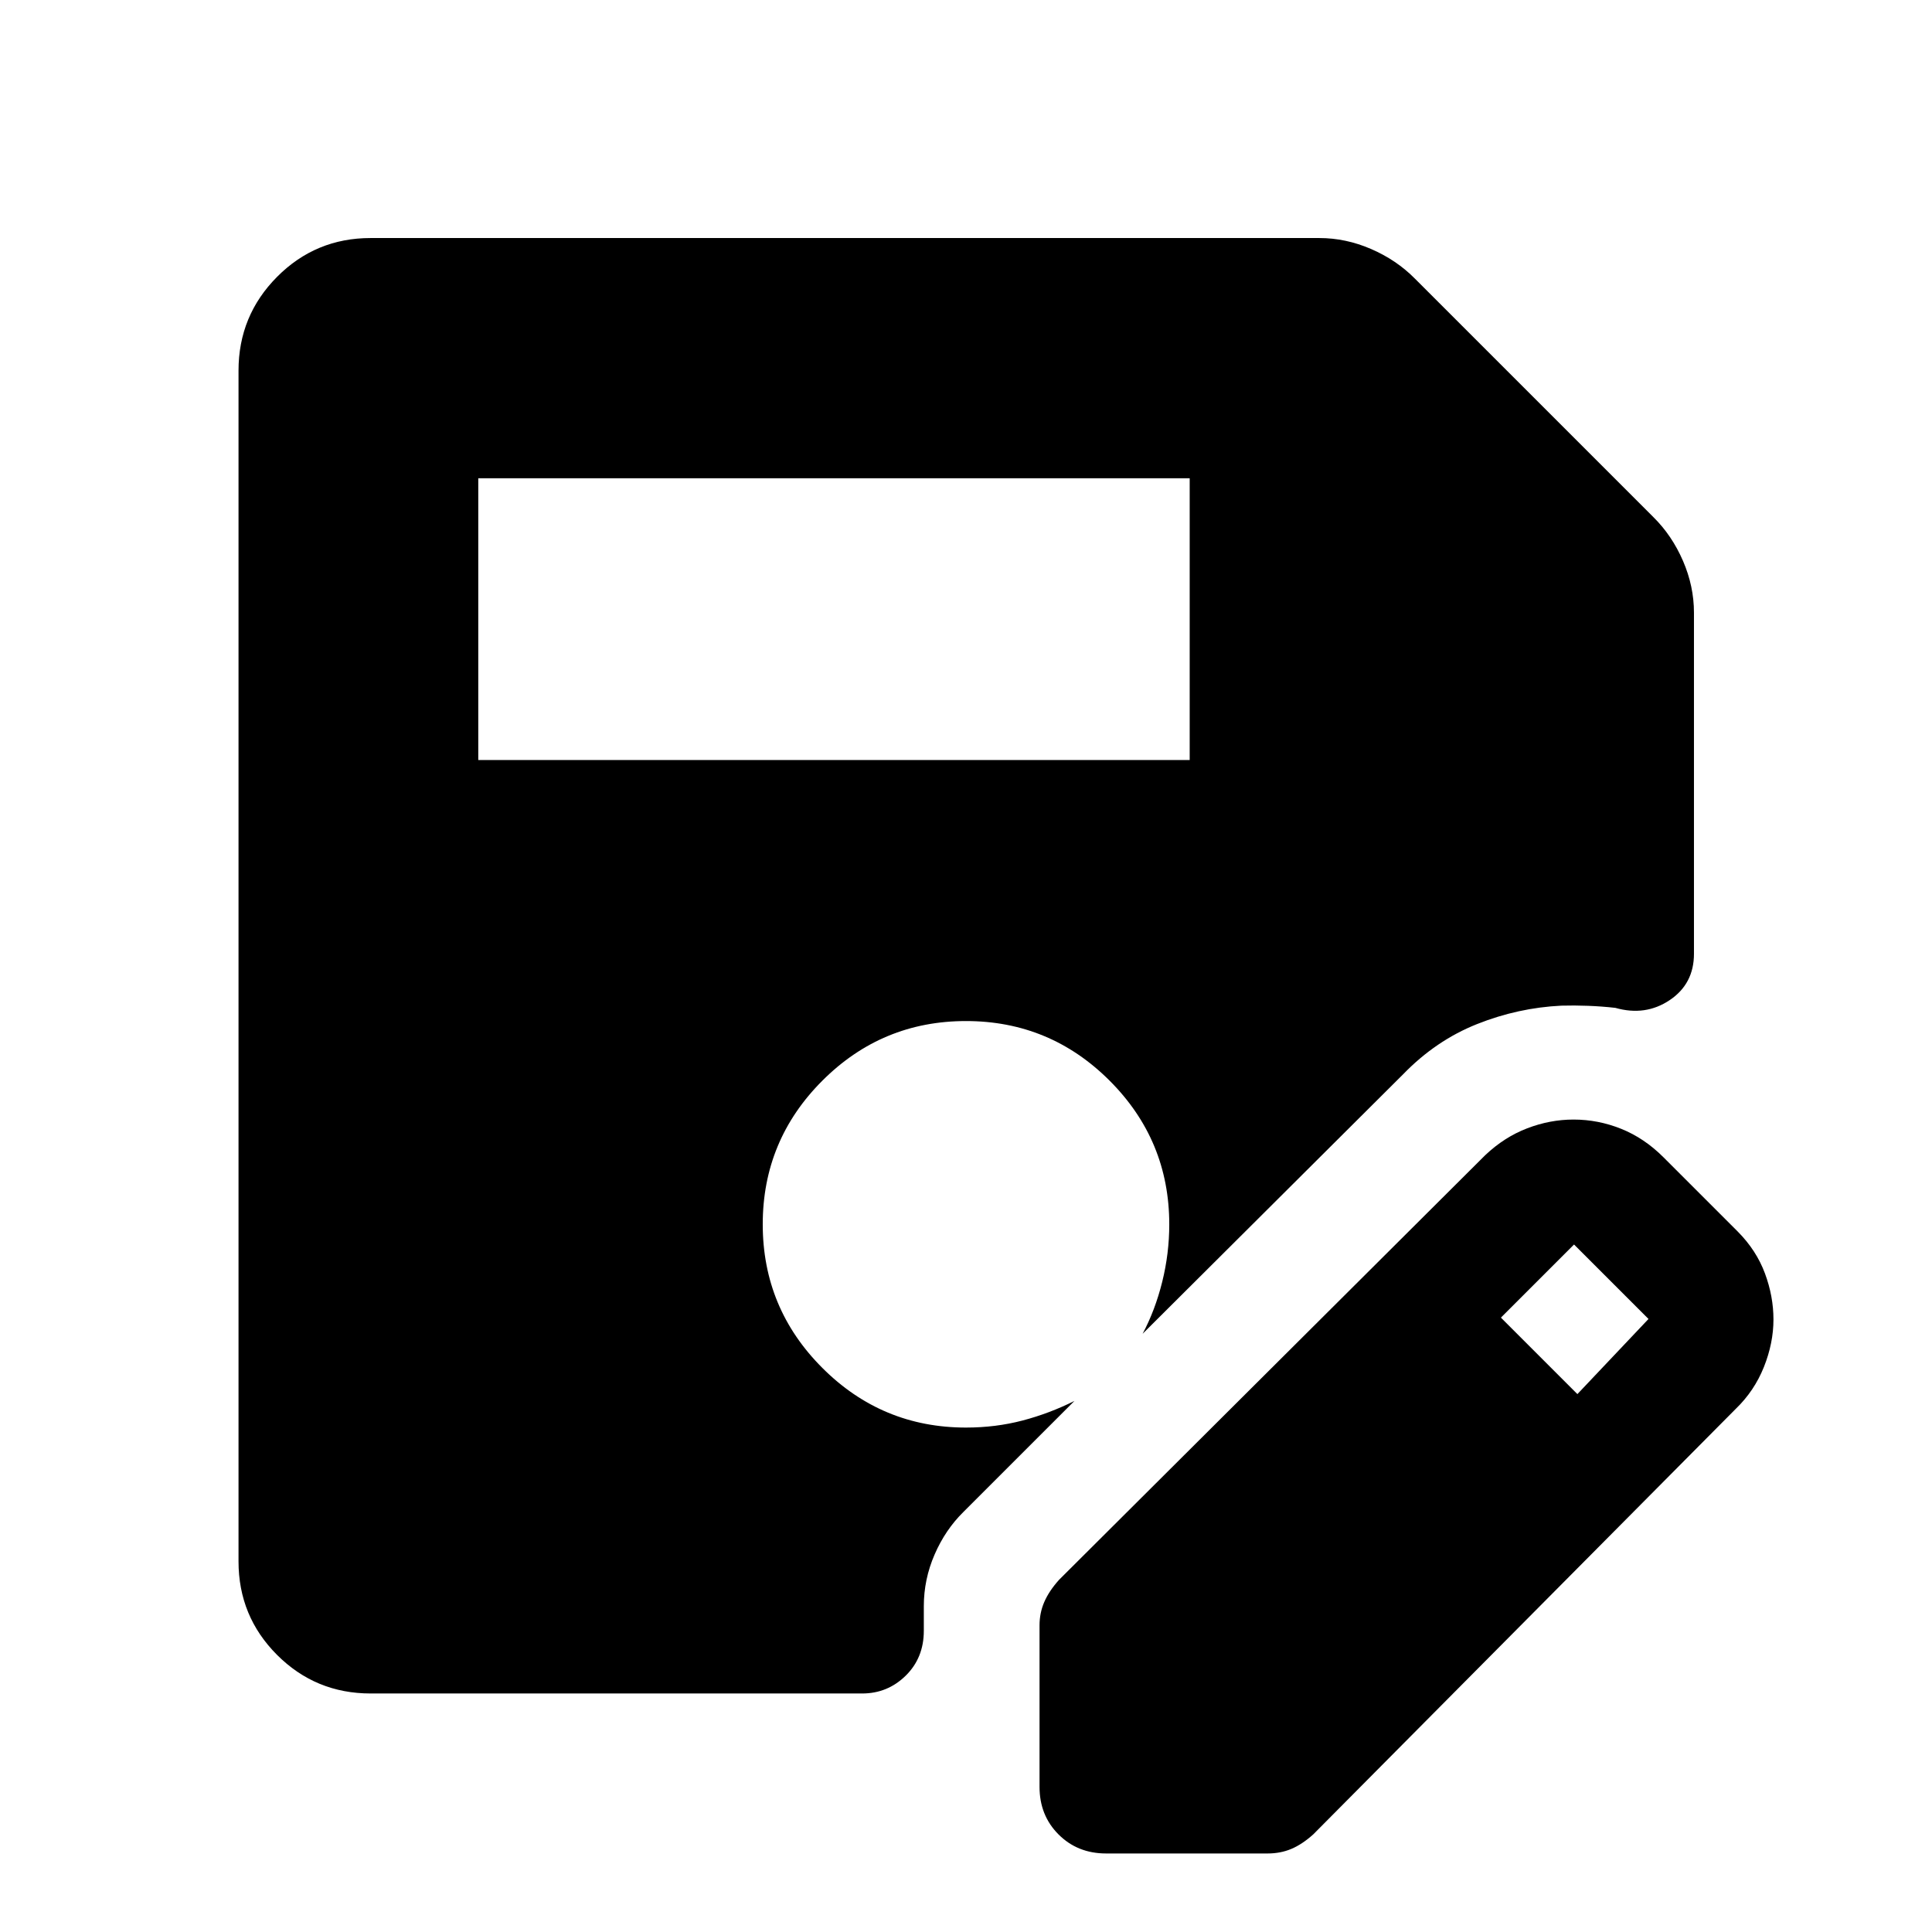 <svg xmlns="http://www.w3.org/2000/svg" height="48" viewBox="0 -960 960 960" width="48"><path d="M237.65-582.35h353.5v-140h-353.5v140Zm-53.5 463.83q-27.31 0-46.47-19.16t-19.16-46.47v-591.7q0-27.31 19.16-46.59 19.16-19.28 46.47-19.28h471.39q13.18 0 25.78 5.46 12.6 5.46 21.7 14.67l118.57 118.57q9.21 9.1 14.67 21.7 5.46 12.6 5.46 25.78v169.47q0 14.92-12.06 23.02-12.05 8.09-27 3.85-6.7-.76-13.61-1.02-6.91-.26-13.2-.08-21.52 1.04-41.93 9.16-20.4 8.12-36.66 24.88l-129.5 129q6.24-11.72 9.74-25.82 3.5-14.09 3.5-28.52 0-41.77-29.62-71.41-29.63-29.64-71.38-29.64t-71.37 29.62Q379-393.4 379-351.65t29.63 71.37q29.62 29.63 71.37 29.63 14.73 0 28.08-3.5 13.34-3.5 25.81-9.74L478.7-208.7q-8.97 8.83-14.31 21.15-5.35 12.31-5.35 25.69v12.19q0 13.45-9 22.3-9.01 8.85-21.65 8.85H184.15Zm332.39 46.43v-80.28q0-6.17 2.36-11.62 2.36-5.45 7.34-11.01L738-386q9.48-8.98 20.83-13.34 11.35-4.36 23.06-4.36 12.21 0 23.68 4.61 11.47 4.61 20.95 14.09l37 37q9.24 9.33 13.47 20.75t4.23 22.89q0 11.71-4.74 23.59-4.74 11.88-13.96 20.79l-210 211.5q-5.56 4.98-10.93 7.22-5.36 2.24-11.7 2.24h-80.28q-14.18 0-23.62-9.45-9.45-9.44-9.45-23.62ZM783.8-267.28l35.33-37.33-37-37-36.33 36.33 38 38Z"/></svg>